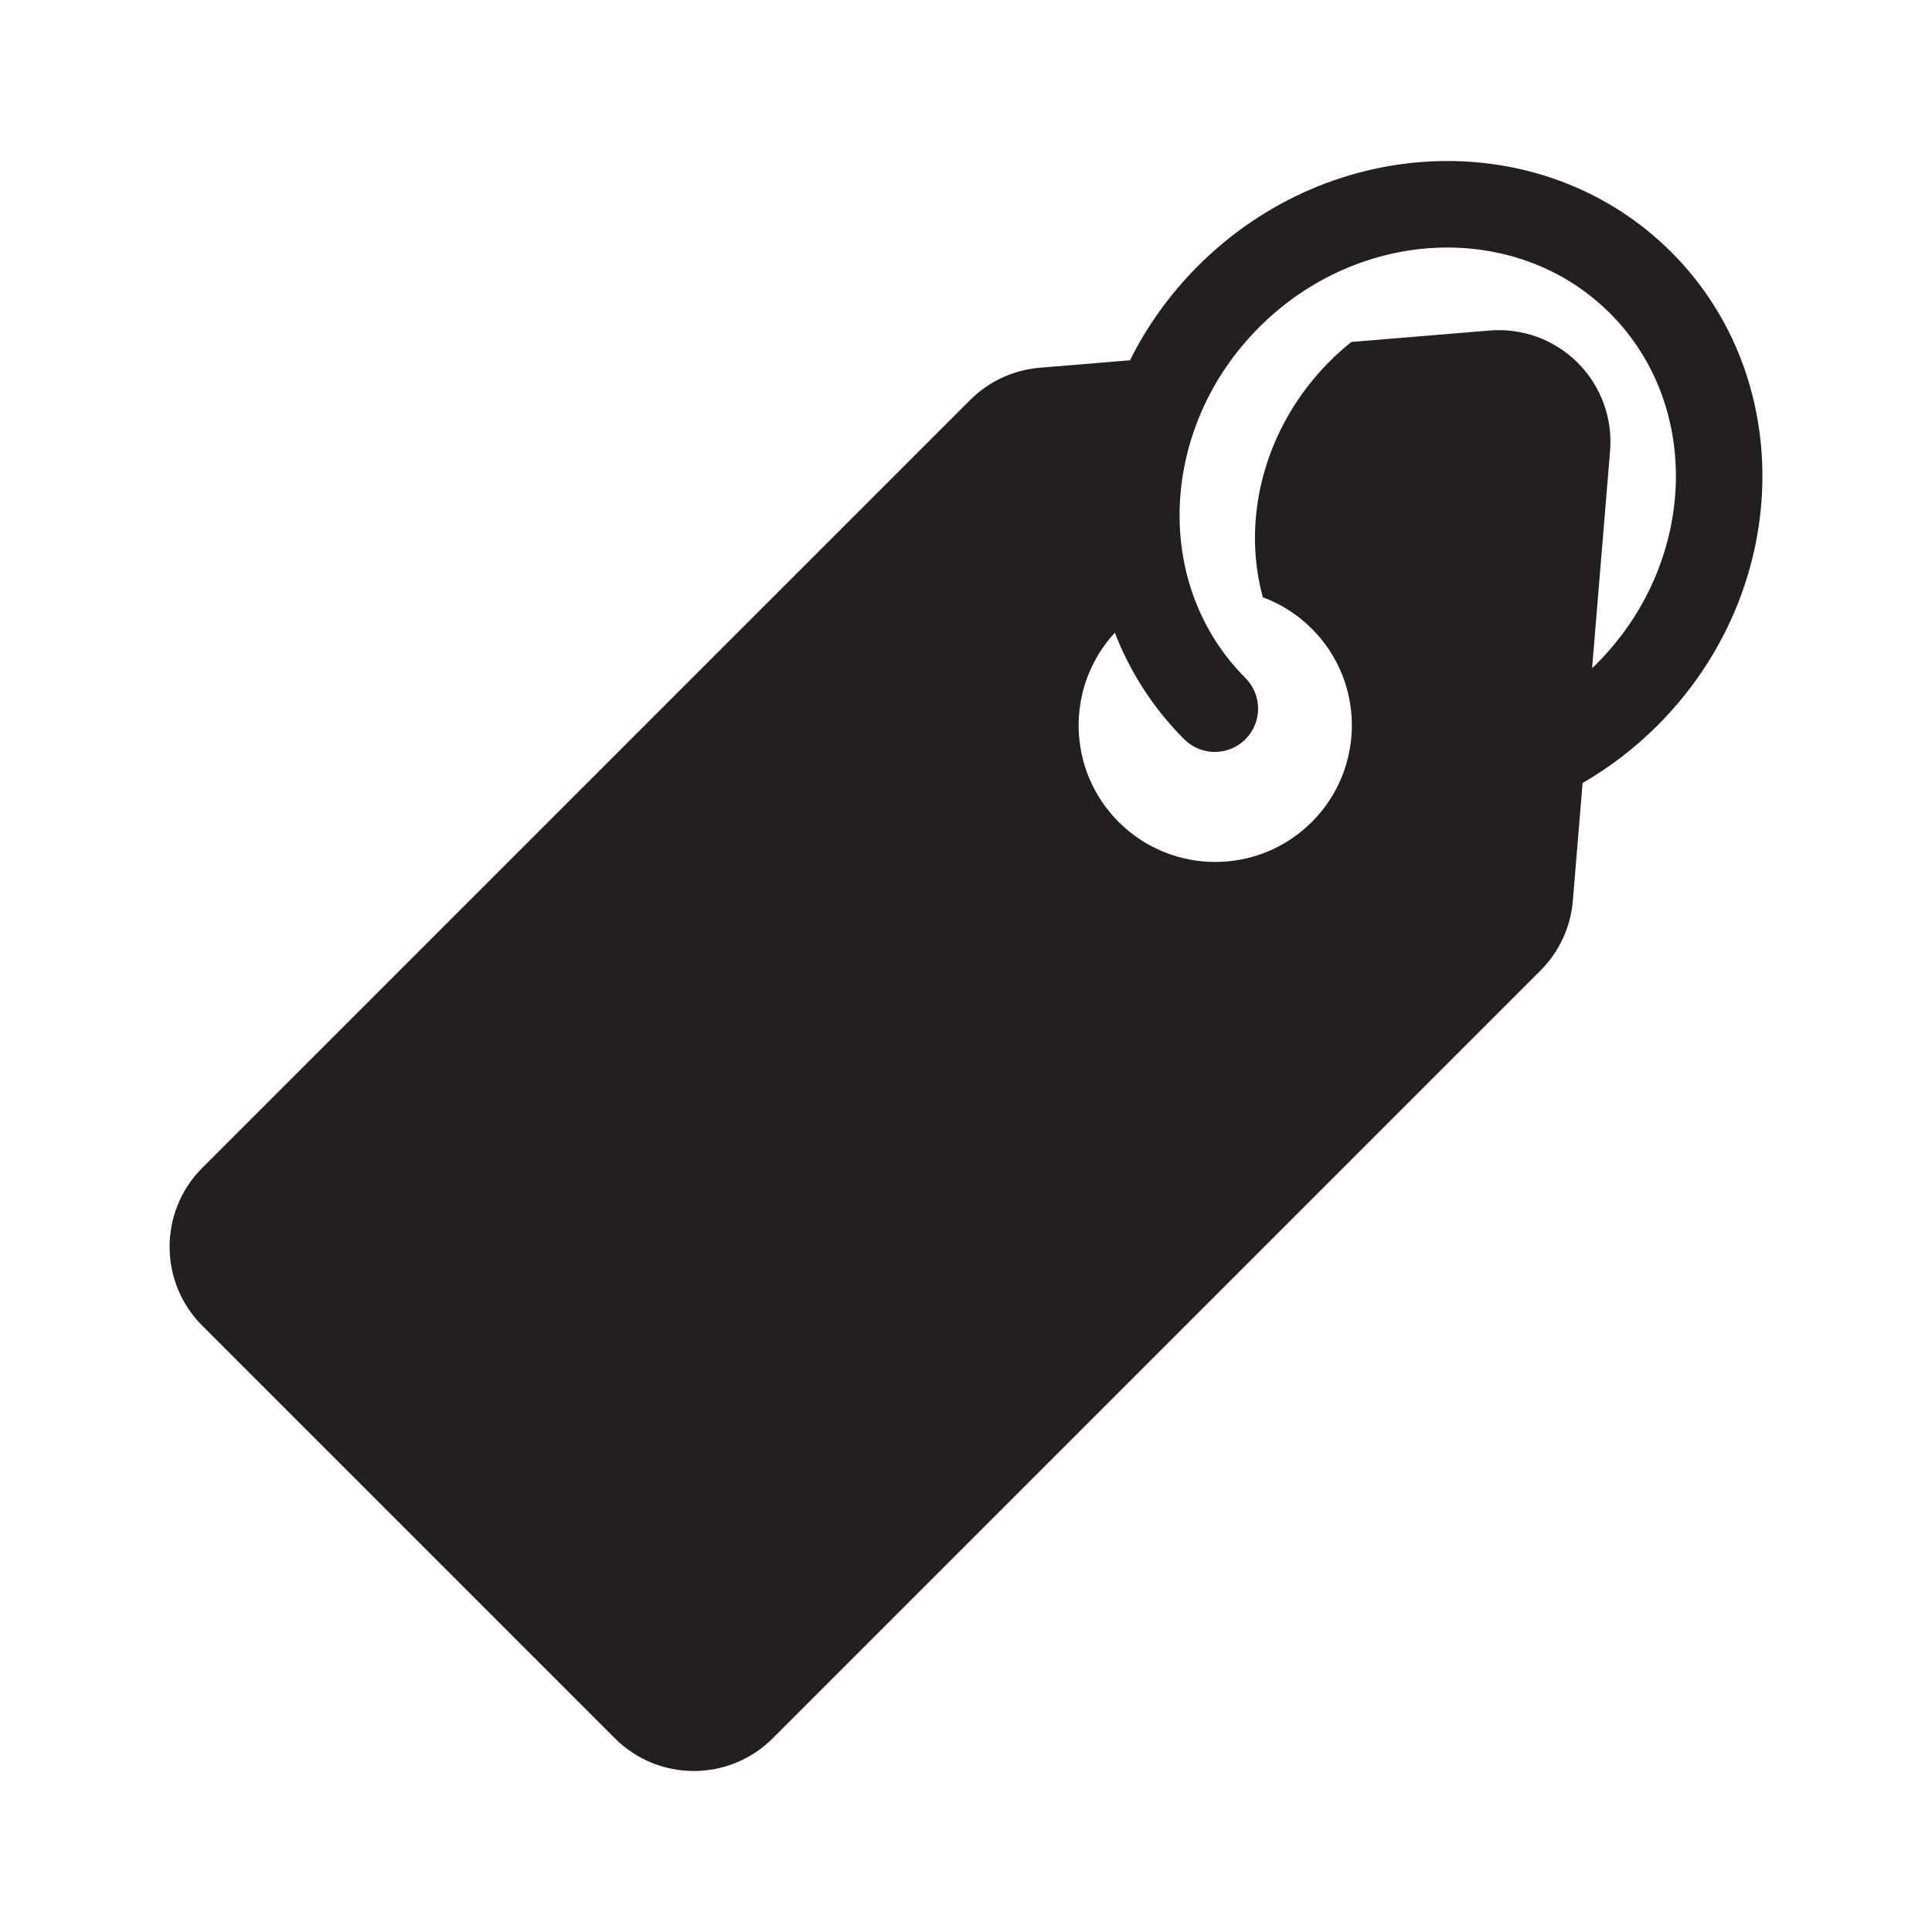 <!DOCTYPE svg PUBLIC "-//W3C//DTD SVG 1.1//EN" "http://www.w3.org/Graphics/SVG/1.1/DTD/svg11.dtd">
<!-- Uploaded to: SVG Repo, www.svgrepo.com, Transformed by: SVG Repo Mixer Tools -->
<svg fill="#231f20" height="800px" width="800px" version="1.1" id="Capa_1" xmlns="http://www.w3.org/2000/svg" xmlns:xlink="http://www.w3.org/1999/xlink" viewBox="-40.9 -40.9 490.75 490.75" xml:space="preserve" transform="rotate(0)">
<g id="SVGRepo_bgCarrier" stroke-width="0"/>
<g id="SVGRepo_tracerCarrier" stroke-linecap="round" stroke-linejoin="round" stroke="#CCCCCC" stroke-width="4.907"/>
<g id="SVGRepo_iconCarrier"> <path d="M383.634,23.142c-32.18-32.179-86.113-30.606-120.23,3.51c-7.227,7.228-12.977,15.35-17.271,23.96l-22.908,1.896 c-6.688,0.554-12.963,3.461-17.709,8.206L10.48,255.749c-11.072,11.072-11.072,29.022,0,40.094l104.806,104.806 c11.071,11.071,29.022,11.073,40.094,0.001l195.035-195.035c4.746-4.746,7.652-11.021,8.207-17.708l2.475-29.908 c6.897-3.995,13.277-8.877,19.027-14.627C414.24,109.255,415.814,55.322,383.634,23.142z M363.511,128.825l4.566-55.181 c0.686-8.305-2.316-16.489-8.209-22.383c-5.893-5.894-14.08-8.895-22.383-8.208l-35.111,2.905c-1.893,1.515-3.717,3.127-5.447,4.856 c-16.717,16.718-22.529,39.975-17.055,59.999c4.541,1.684,8.803,4.341,12.453,7.99c13.553,13.552,13.551,35.525,0,49.078 c-13.553,13.553-35.525,13.553-49.078,0c-13.221-13.22-13.539-34.446-0.969-48.06c3.85,9.921,9.709,19.148,17.617,27.058 c4.297,4.296,11.26,4.296,15.557,0c4.297-4.296,4.297-11.261,0-15.557c-23.602-23.602-22.027-63.579,3.508-89.115 c25.539-25.537,65.516-27.111,89.117-3.51c23.602,23.602,22.027,63.579-3.51,89.116 C364.222,128.161,363.863,128.487,363.511,128.825z"/> </g>
</svg>